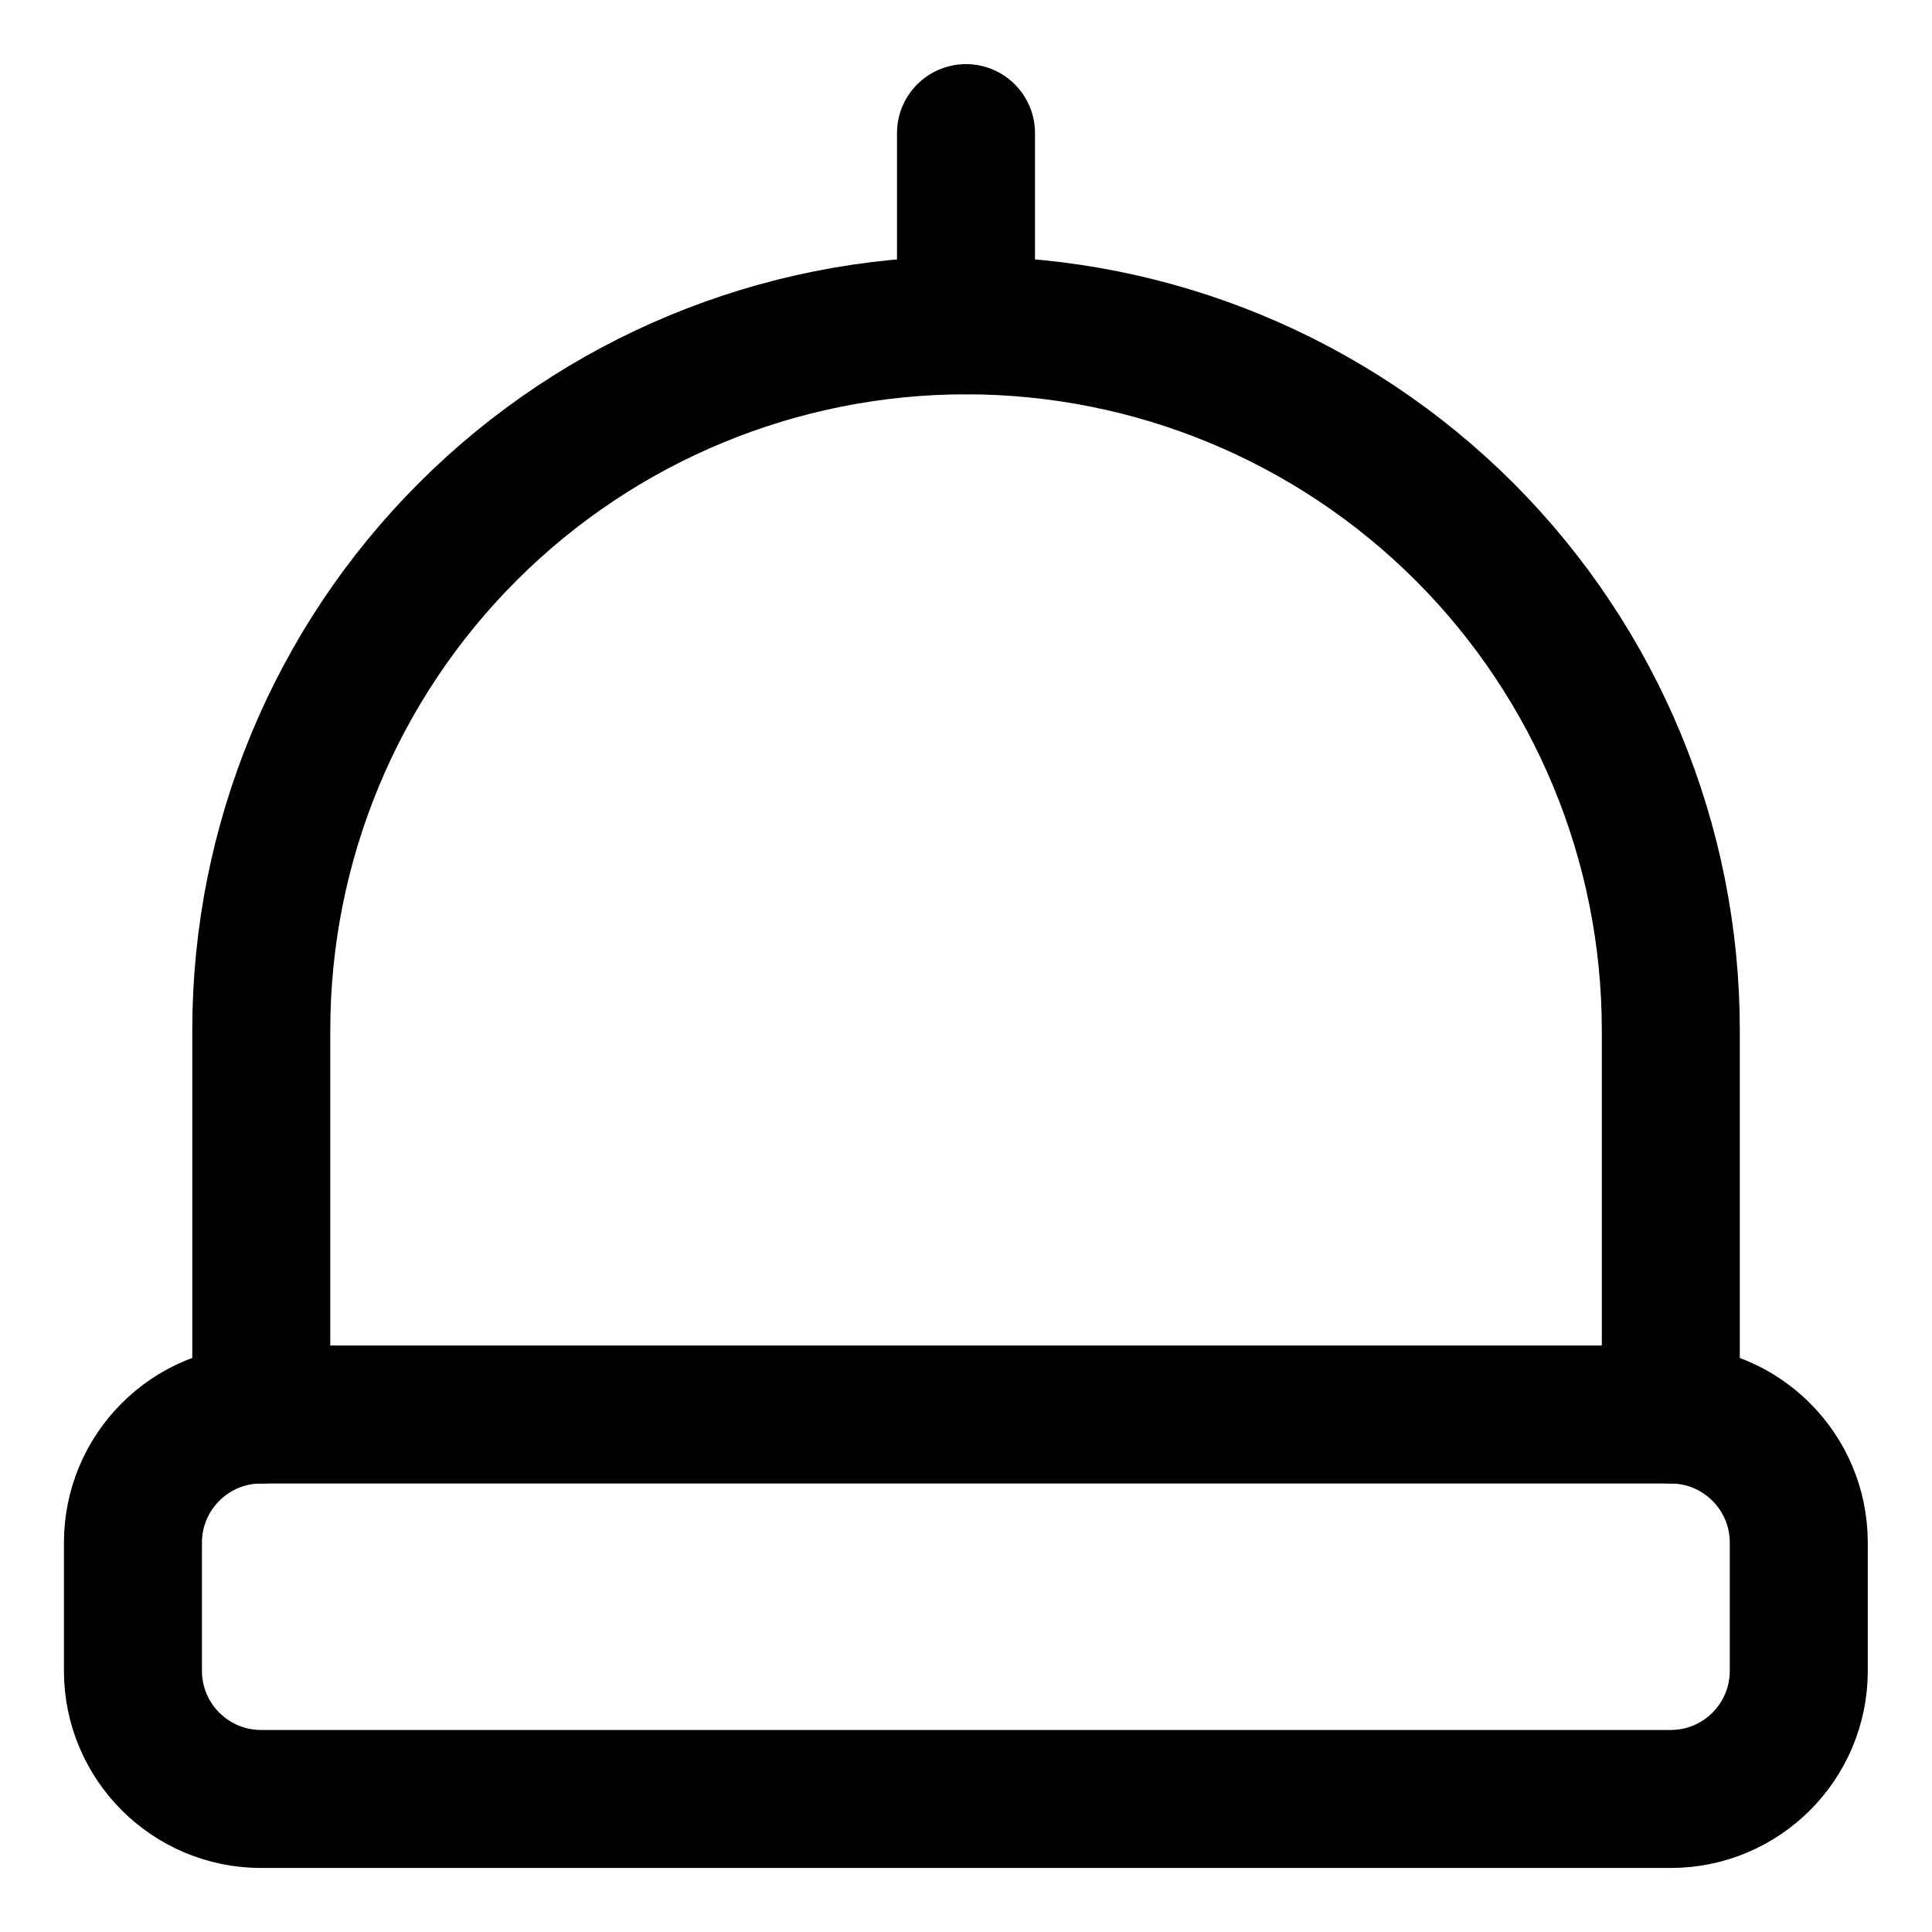 <svg width="21" height="21" viewBox="0 0 21 21" fill="none" xmlns="http://www.w3.org/2000/svg">
<g clip-path="url(#clip0_146_399055)">
<path d="M18.16 15.375H2.838C2.069 15.375 1.445 15.999 1.445 16.768V18.161C1.445 18.93 2.069 19.554 2.838 19.554H18.16C18.929 19.554 19.552 18.93 19.552 18.161V16.768C19.552 15.999 18.929 15.375 18.16 15.375Z" stroke="black" stroke-width="1.5" stroke-linecap="round" stroke-linejoin="round"/>
<path d="M2.84 15.375V11.197C2.84 9.165 3.647 7.216 5.084 5.78C6.52 4.343 8.469 3.536 10.501 3.536C12.532 3.536 14.481 4.343 15.918 5.78C17.354 7.216 18.161 9.165 18.161 11.197V15.375" stroke="black" stroke-width="1.5" stroke-linecap="round" stroke-linejoin="round"/>
<path d="M10.5 3.536V1.447" stroke="black" stroke-width="1.5" stroke-linecap="round" stroke-linejoin="round"/>
</g>
<defs>
<clipPath id="clip0_146_399055">
<rect width="21" height="21" fill="white"/>
</clipPath>
</defs>
</svg>
